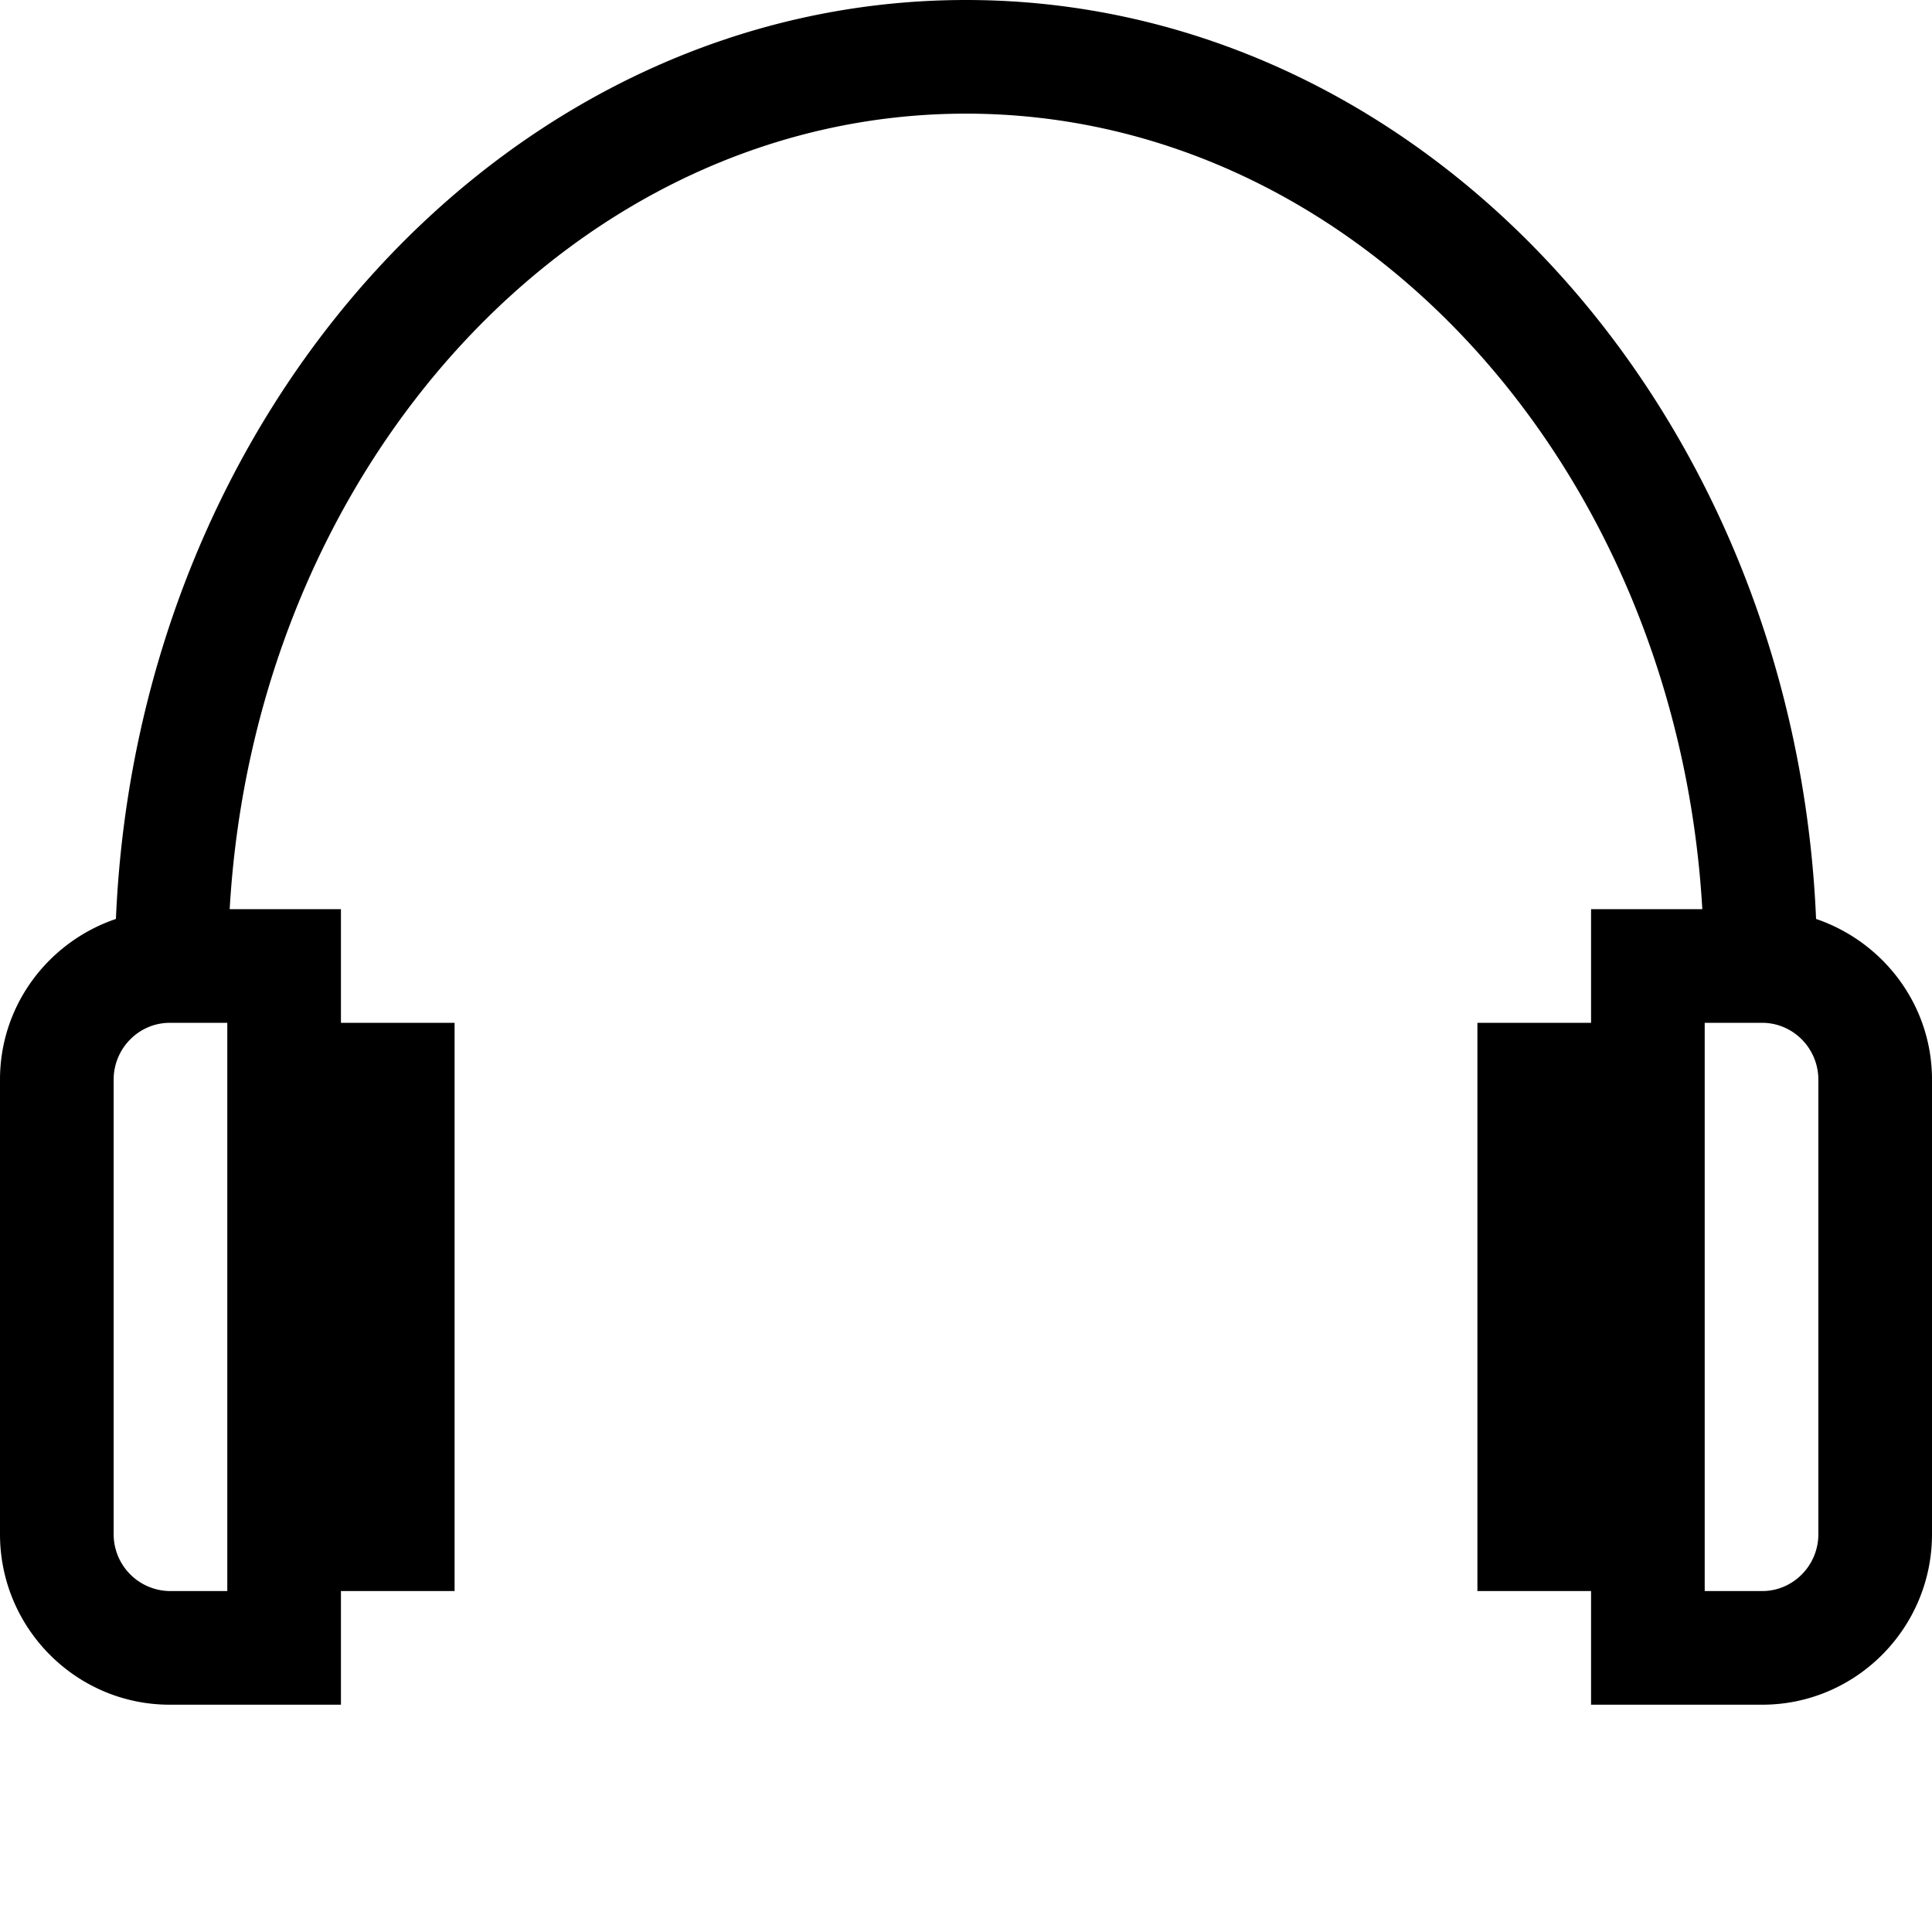 <svg xmlns="http://www.w3.org/2000/svg" width="17" height="17" viewBox="0 0 17 17"><path d="M8.5 0C4.488 0 1.212 3.593 1.02 8.086.43 8.286 0 8.84 0 9.5v4c0 .827.67 1.5 1.494 1.5H3v-1h1V9H3V8h-.979C2.246 4.098 5.062 1 8.5 1s6.254 3.098 6.479 7H14v1h-1v5h1v1h1.506C16.33 15 17 14.327 17 13.5v-4c0-.659-.43-1.213-1.02-1.414C15.788 3.593 12.512 0 8.5 0zM1.494 9H2v5h-.506A.5.5 0 0 1 1 13.5v-4c0-.275.222-.5.494-.5zM15 9h.506c.272 0 .494.225.494.5v4c0 .275-.222.5-.494.5H15z"/></svg>
